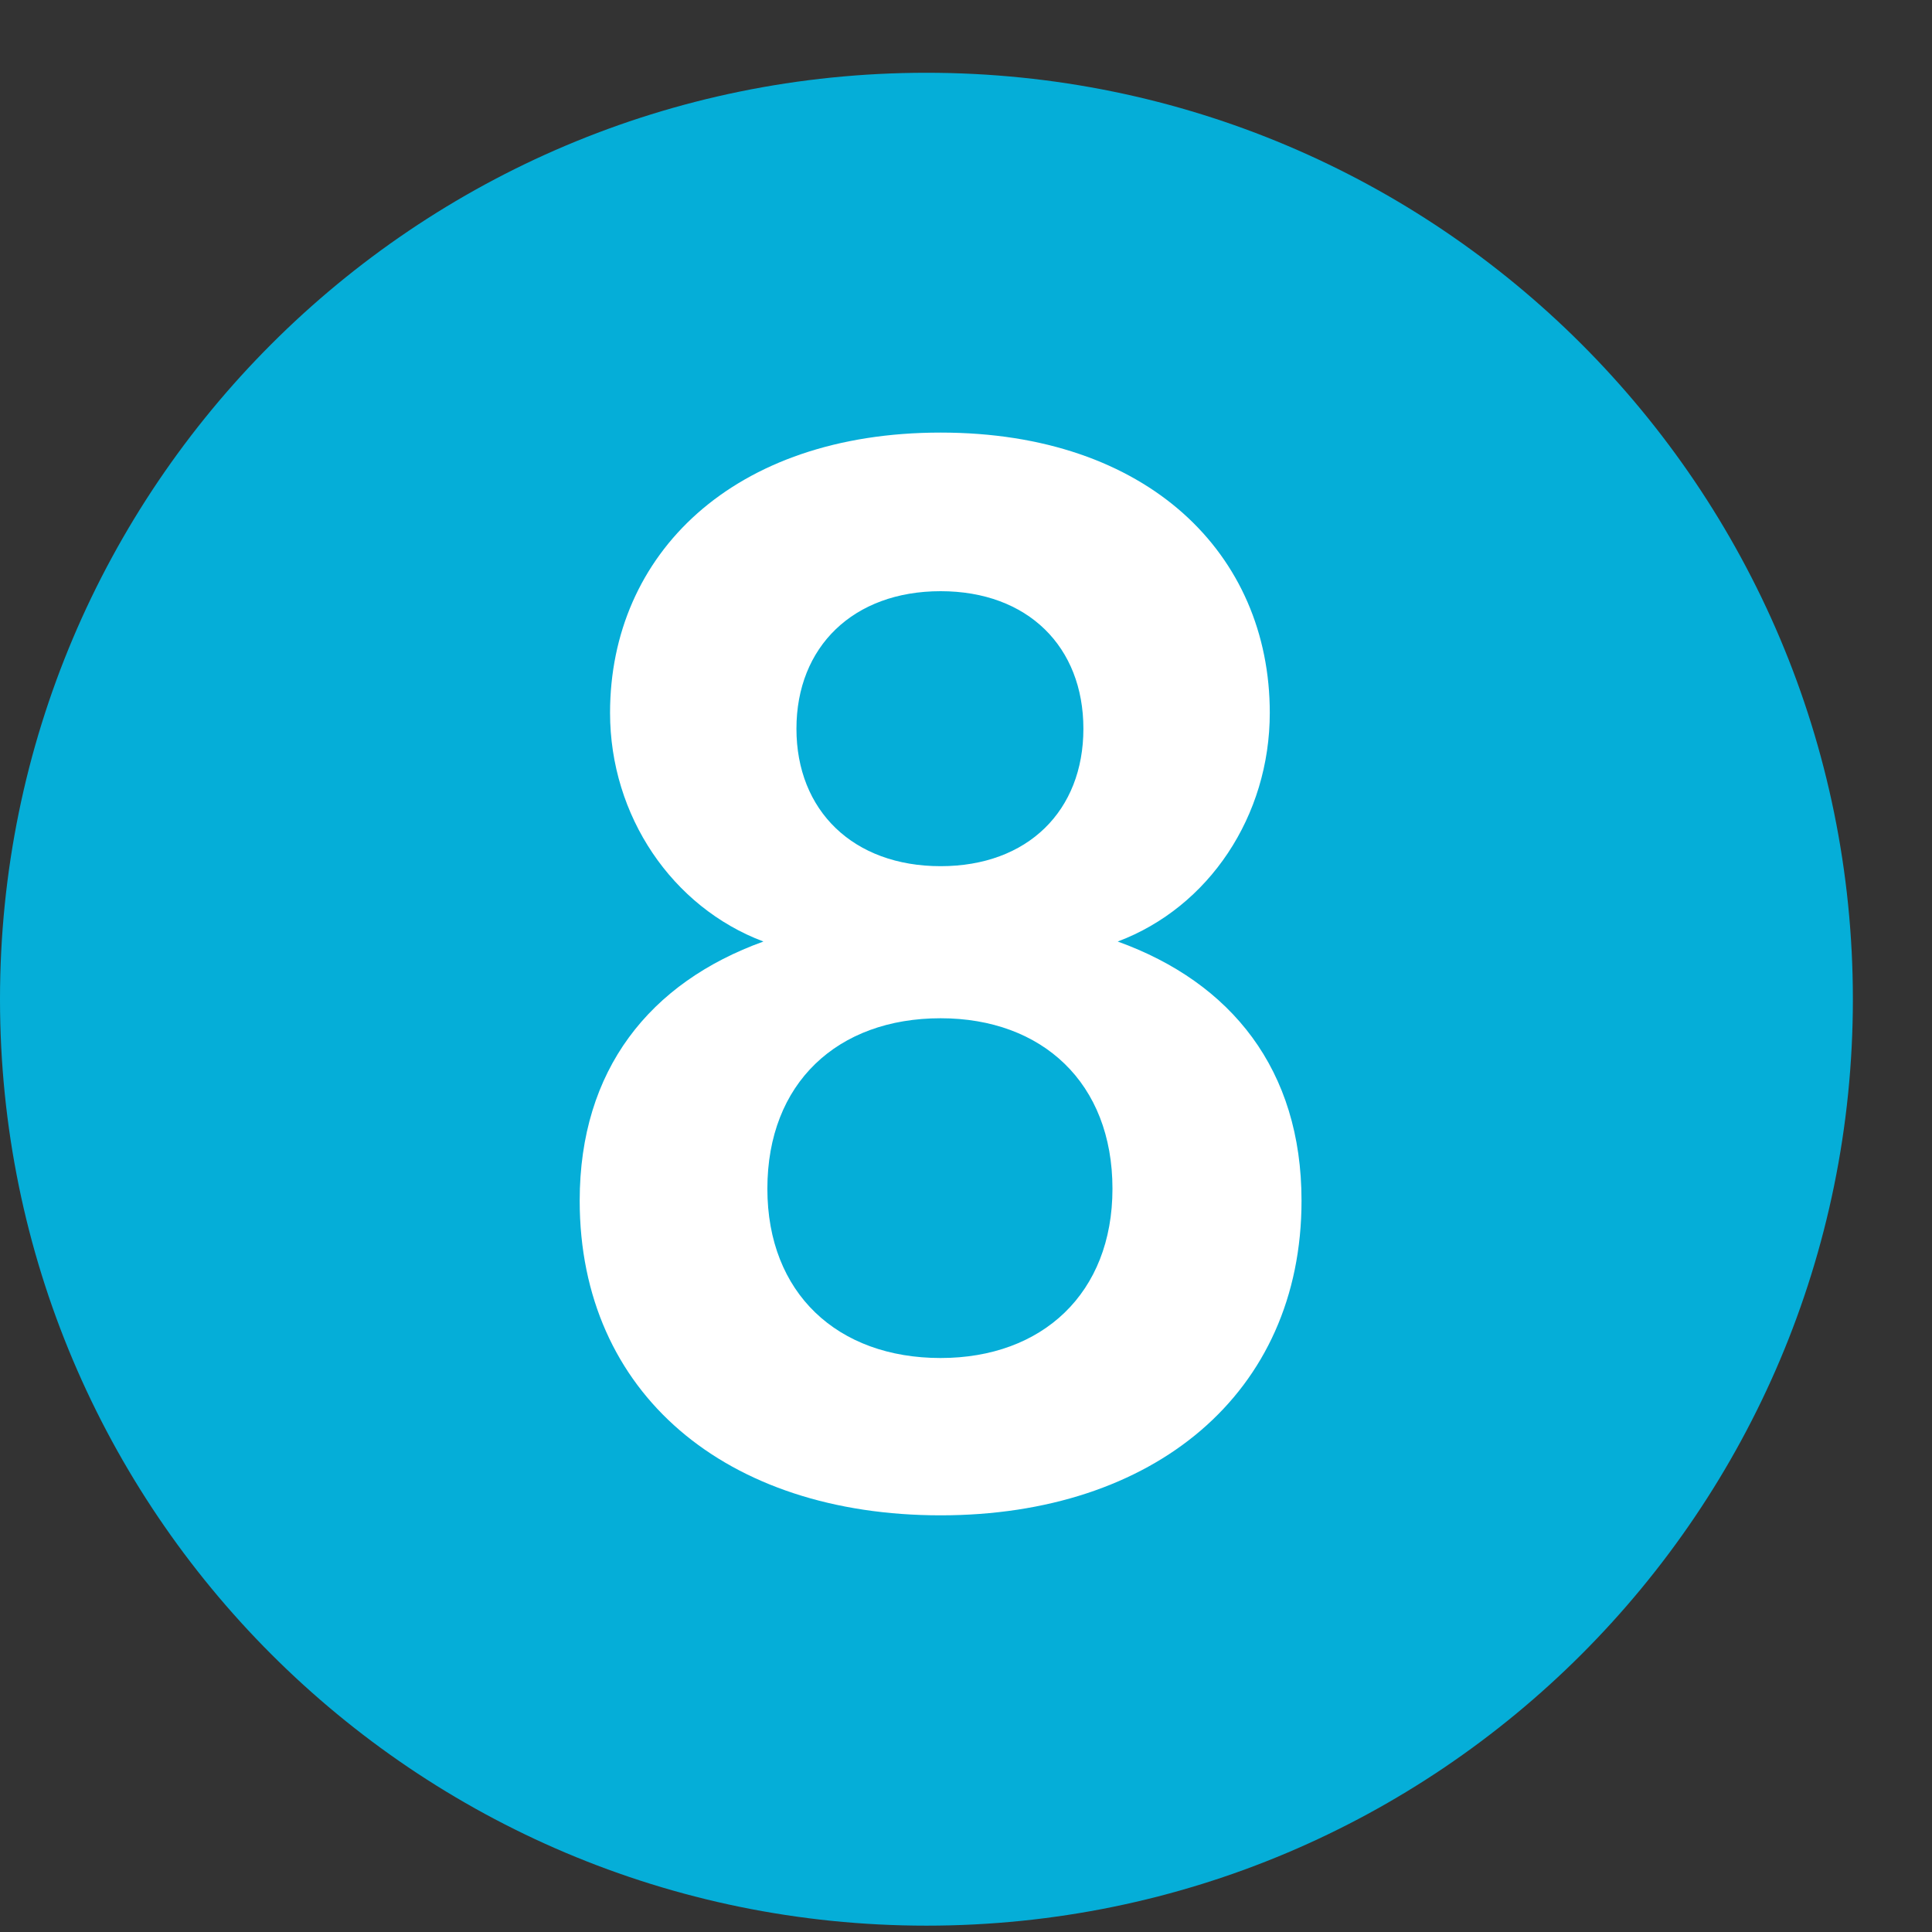 <svg width="21" height="21" viewBox="0 0 21 21" fill="none" xmlns="http://www.w3.org/2000/svg">
<rect x="0" y="0" width="21" height="21" fill="#333333" stroke="none"/>
<path d="M10.07 20.931C15.632 20.931 20.14 16.422 20.14 10.861C20.14 5.3 15.632 0.791 10.07 0.791C4.508 0.791 0 5.3 0 10.861C0 16.422 4.508 20.931 10.07 20.931Z" fill="#05AED8"/>
<path d="M10.224 16.471C7.896 16.471 6.301 15.149 6.301 13.051C6.301 11.628 7.062 10.68 8.298 10.234C7.307 9.861 6.631 8.869 6.631 7.748C6.631 6.024 7.968 4.702 10.224 4.702C12.48 4.702 13.802 6.024 13.802 7.748C13.802 8.869 13.141 9.861 12.149 10.234C13.385 10.68 14.147 11.628 14.147 13.051C14.147 15.149 12.537 16.471 10.224 16.471ZM10.224 6.426C9.275 6.426 8.657 7.03 8.657 7.921C8.657 8.812 9.275 9.415 10.224 9.415C11.172 9.415 11.776 8.812 11.776 7.921C11.776 7.03 11.172 6.426 10.224 6.426ZM10.224 11.068C9.103 11.068 8.341 11.772 8.341 12.921C8.341 14.057 9.103 14.761 10.224 14.761C11.33 14.761 12.092 14.057 12.092 12.921C12.092 11.772 11.33 11.068 10.224 11.068Z" fill="white"/>
</svg>
